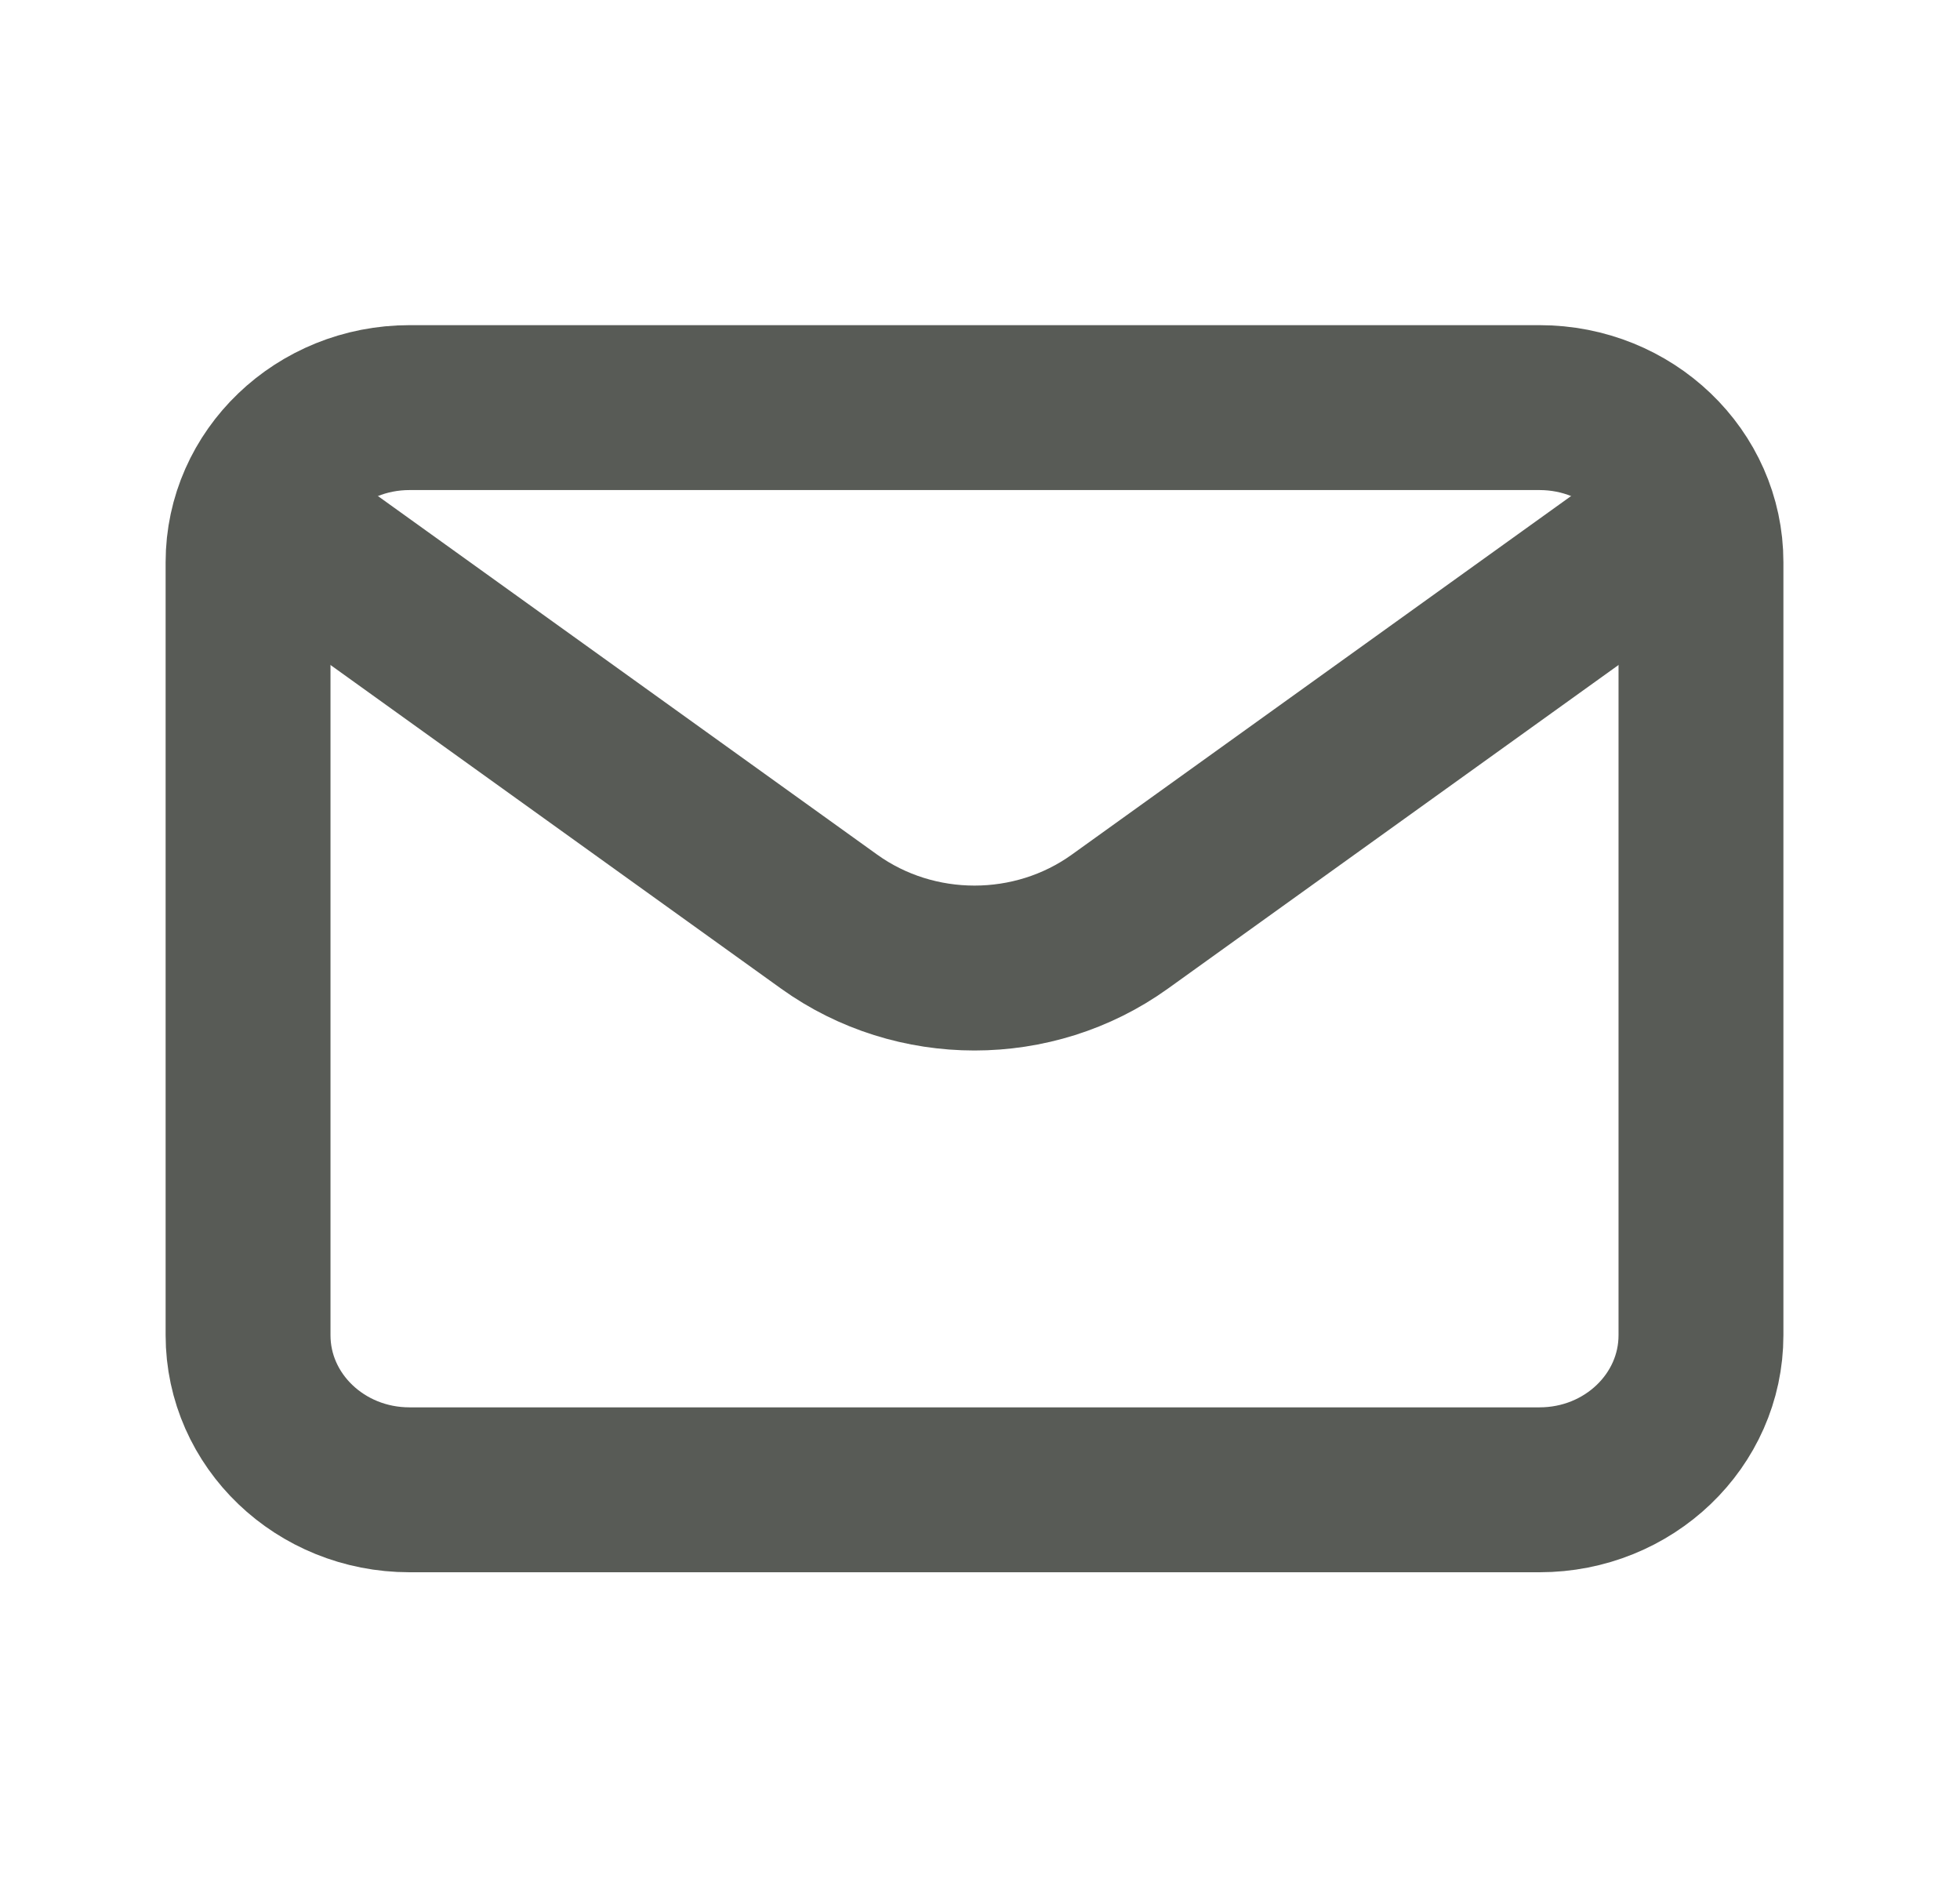 <svg width="50" height="48" viewBox="0 0 50 48" fill="none" xmlns="http://www.w3.org/2000/svg">
<g id="email_svgrepo.com">
<path id="Vector" d="M8.387 14.34L21.153 23.507C23.35 25.084 26.369 25.084 28.566 23.507L41.333 14.34" stroke="#585B56" stroke-width="4.206" stroke-linecap="round" stroke-linejoin="round"/>
<path id="Vector_2" d="M39.274 10.396H10.446C8.172 10.396 6.328 12.162 6.328 14.339V34.054C6.328 36.232 8.172 37.997 10.446 37.997H39.274C41.548 37.997 43.392 36.232 43.392 34.054V14.339C43.392 12.162 41.548 10.396 39.274 10.396Z" stroke="#585B56" stroke-width="4.206" stroke-linecap="round"/>
</g>
</svg>
